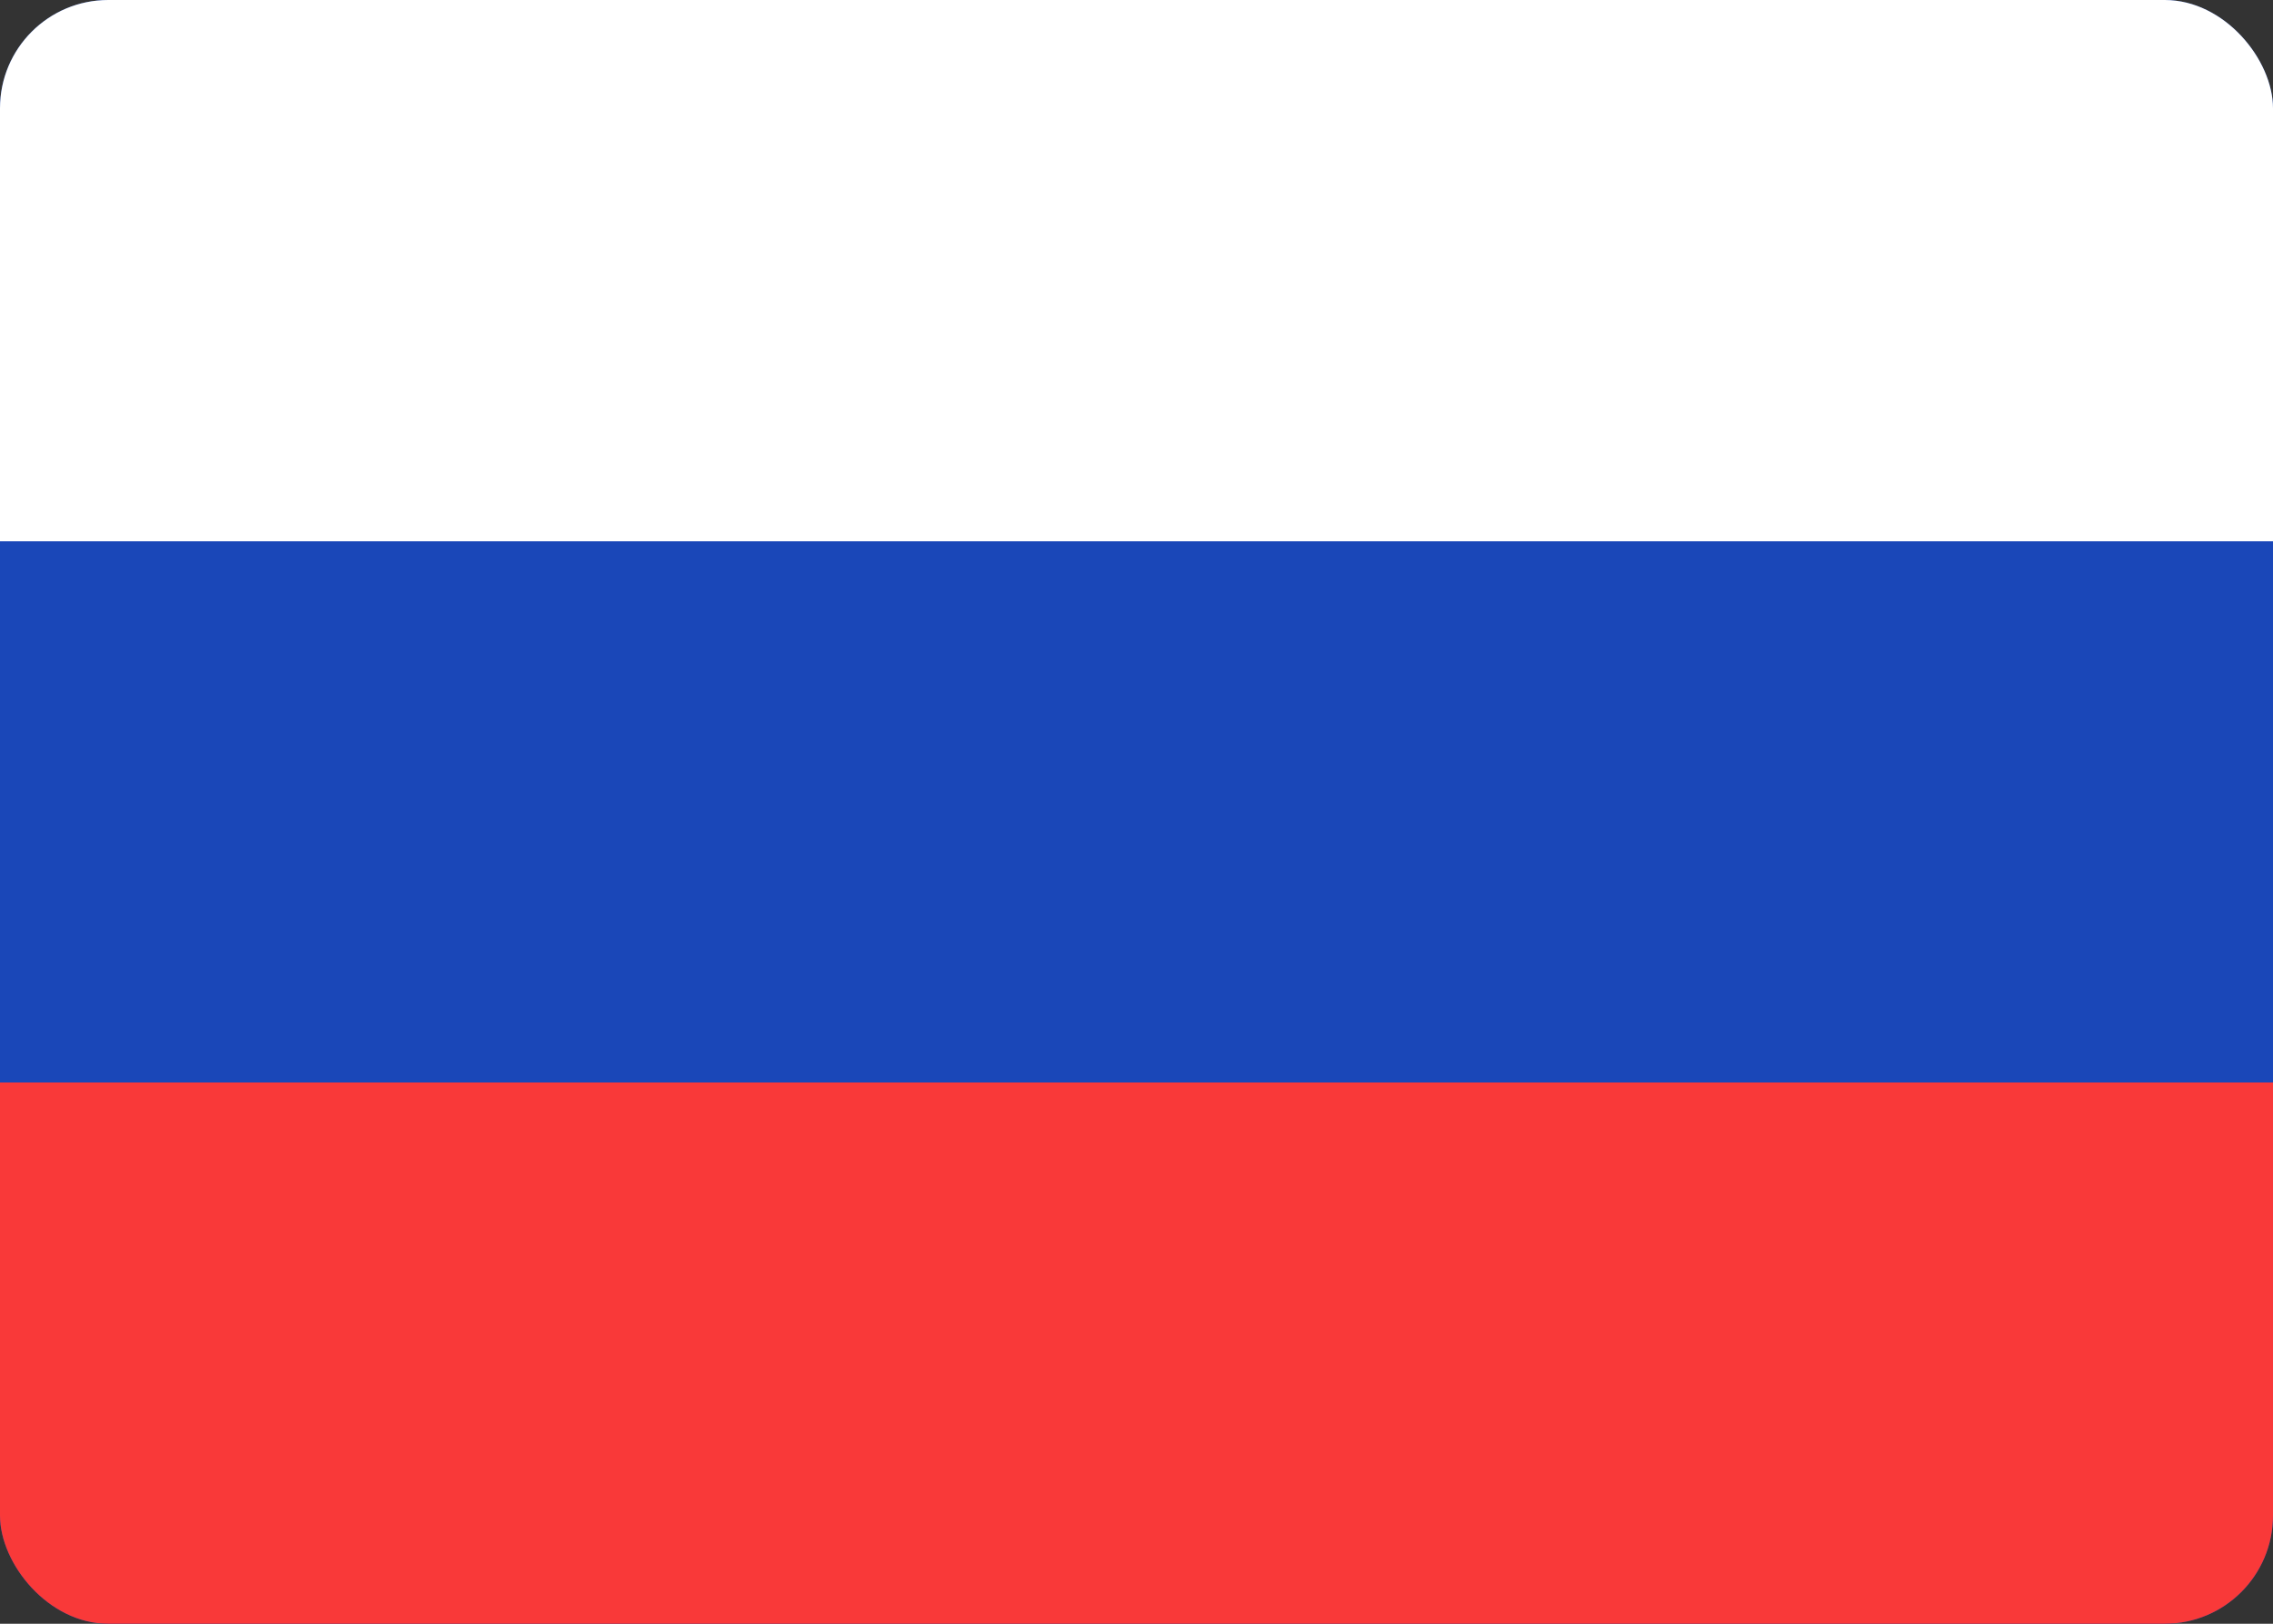 <svg width="42" height="30" viewBox="0 0 42 30" fill="none" xmlns="http://www.w3.org/2000/svg">
<rect x="0" y="0" width="42" height="30" fill="#333333" stroke="none"/>
<g clip-path="url(#clip0_2906_61049)">
<rect width="42" height="30" rx="2" fill="#1A47B8"/>
<path fill-rule="evenodd" clip-rule="evenodd" d="M0 20H42V30H0V20Z" fill="#F93939"/>
<path fill-rule="evenodd" clip-rule="evenodd" d="M0 0H42V10H0V0Z" fill="white"/>
</g>
<defs>
<clipPath id="clip0_2906_61049">
<rect width="42" height="30" rx="2" fill="white"/>
</clipPath>
</defs>
</svg>
